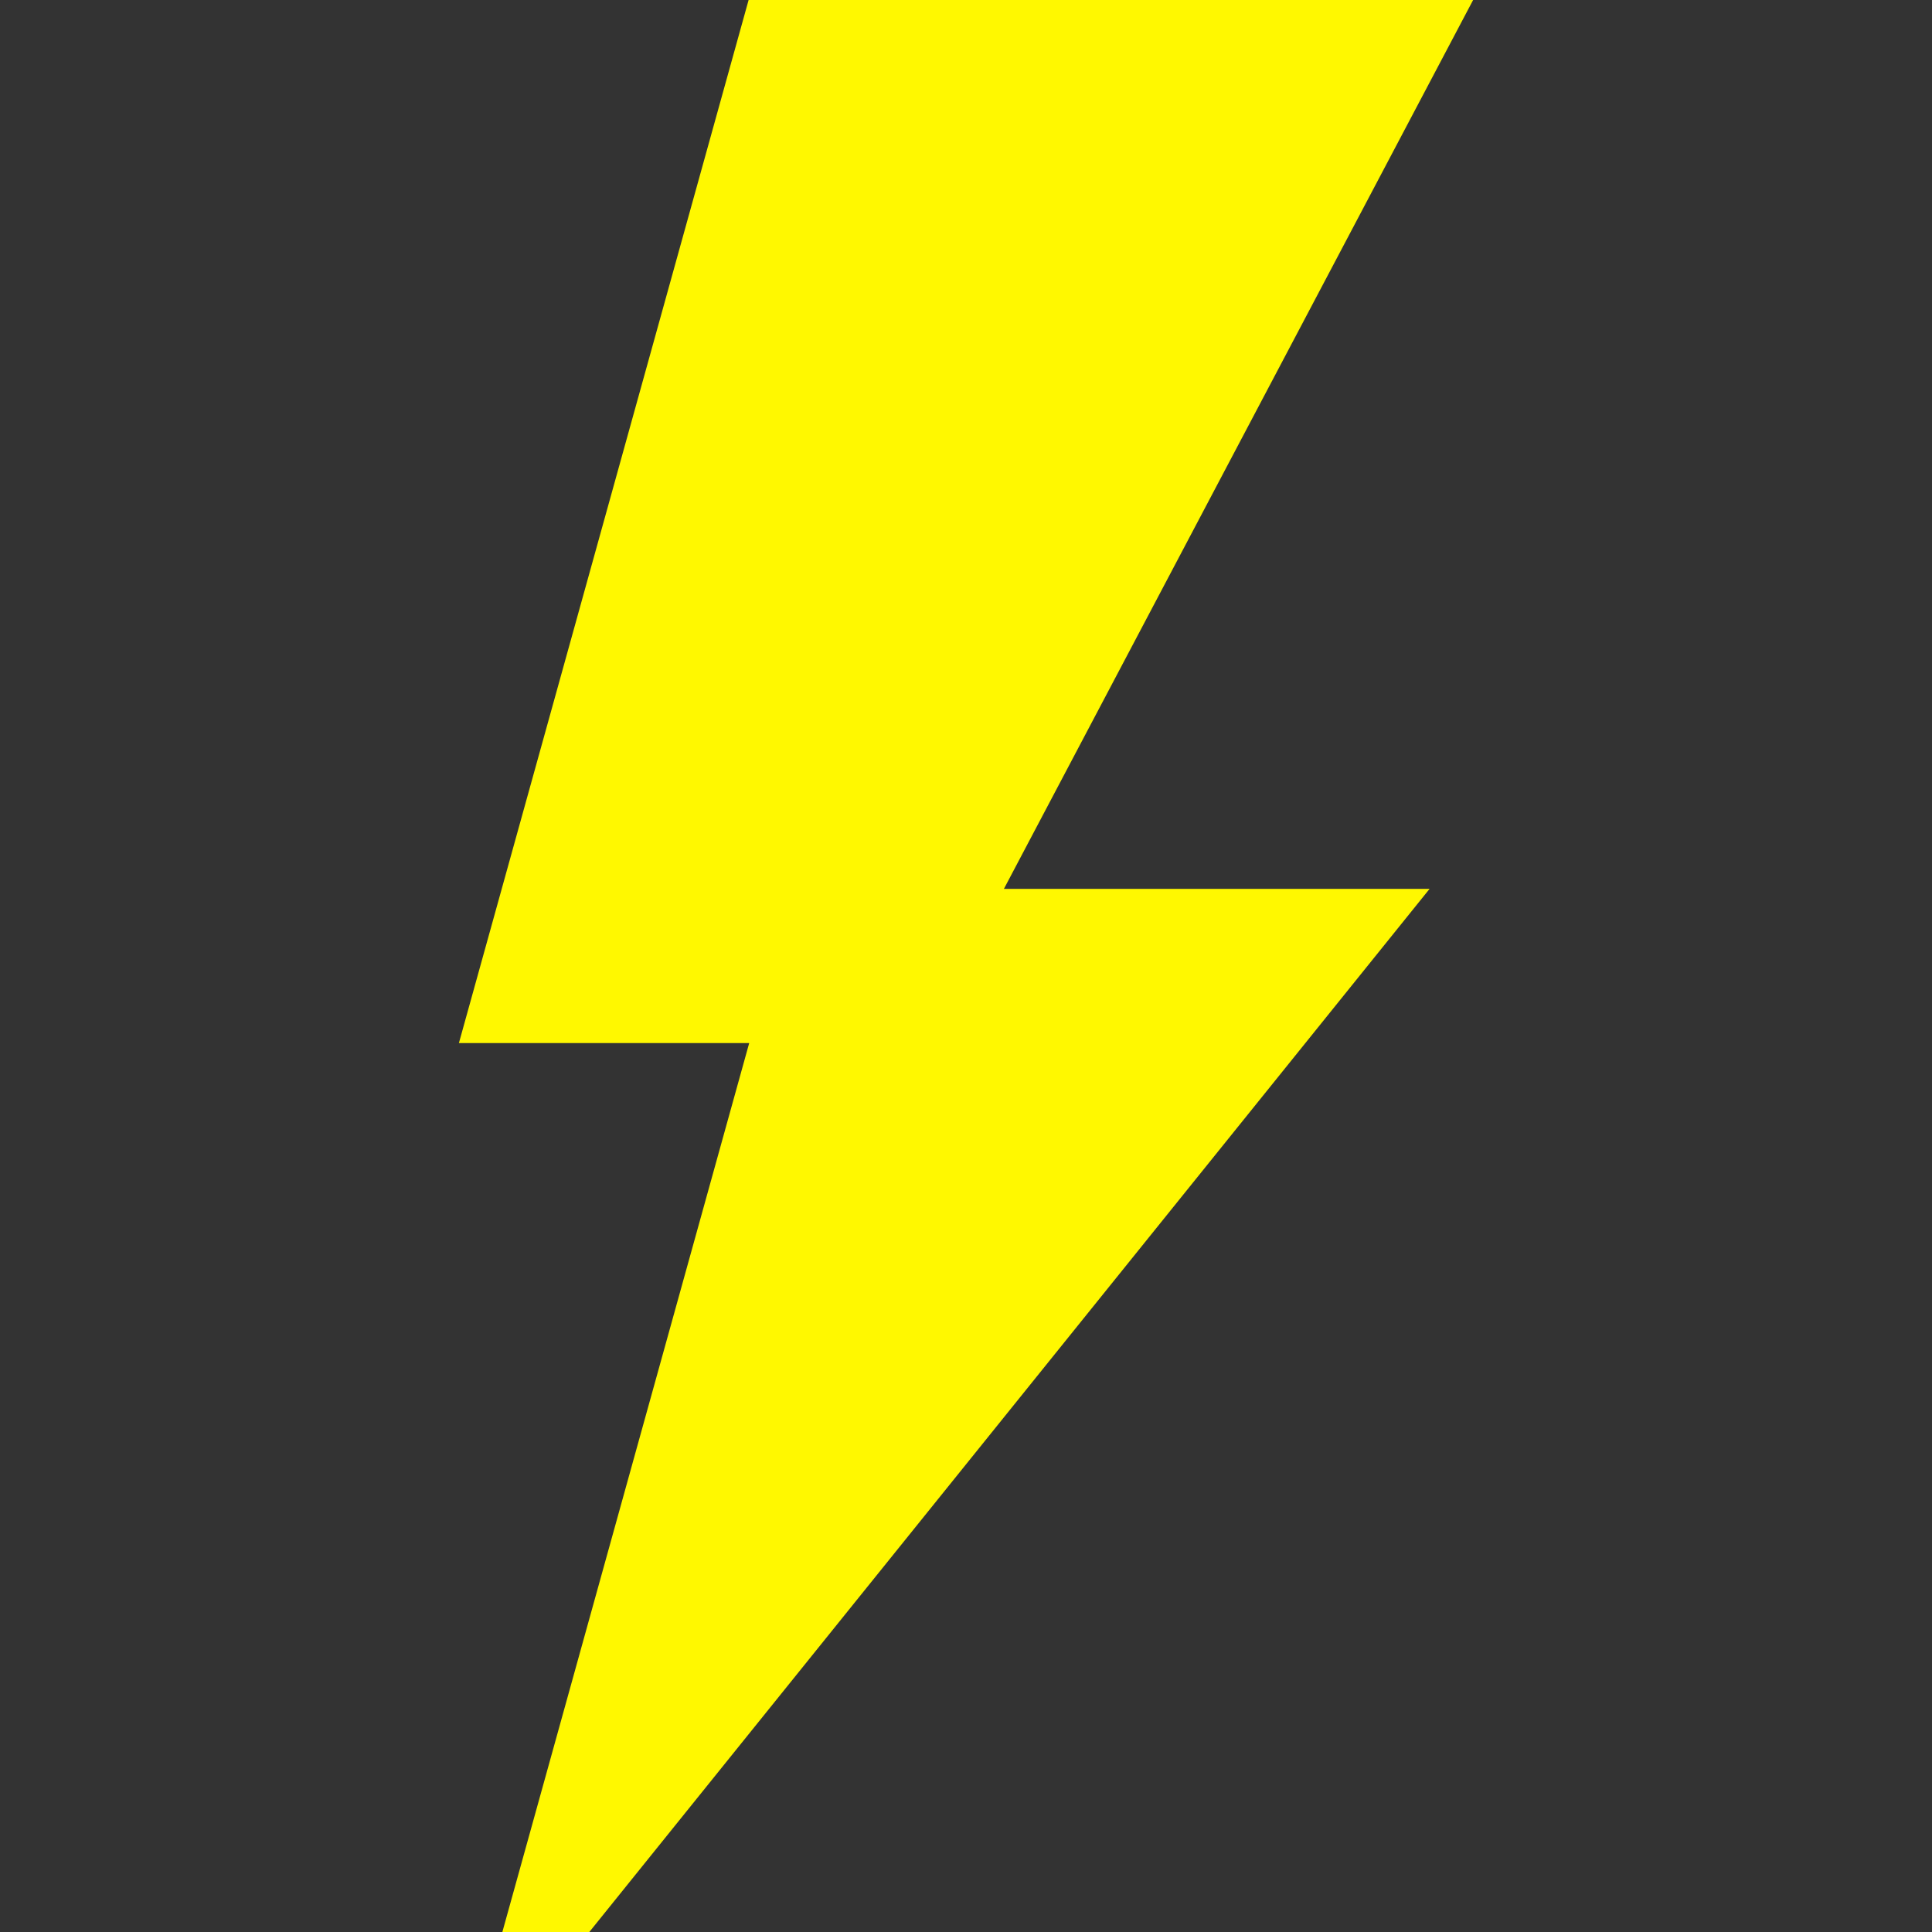 <?xml version="1.0" encoding="utf-8"?>
<svg viewBox="0 0 88.408 88.408" fill="#000000" xmlns="http://www.w3.org/2000/svg">
  <rect x="0" y="0" width="88.408" height="88.408" fill="#333333" stroke="none"/>
  <g>
    <polygon points="67.41,0 34.256,0 20.999,47.732 34.283,47.732 22.988,88.408 26.967,88.408 65.418,40.674 45.939,40.674 &#9;" style="fill: rgb(255, 248, 0);"/>
  </g>
</svg>